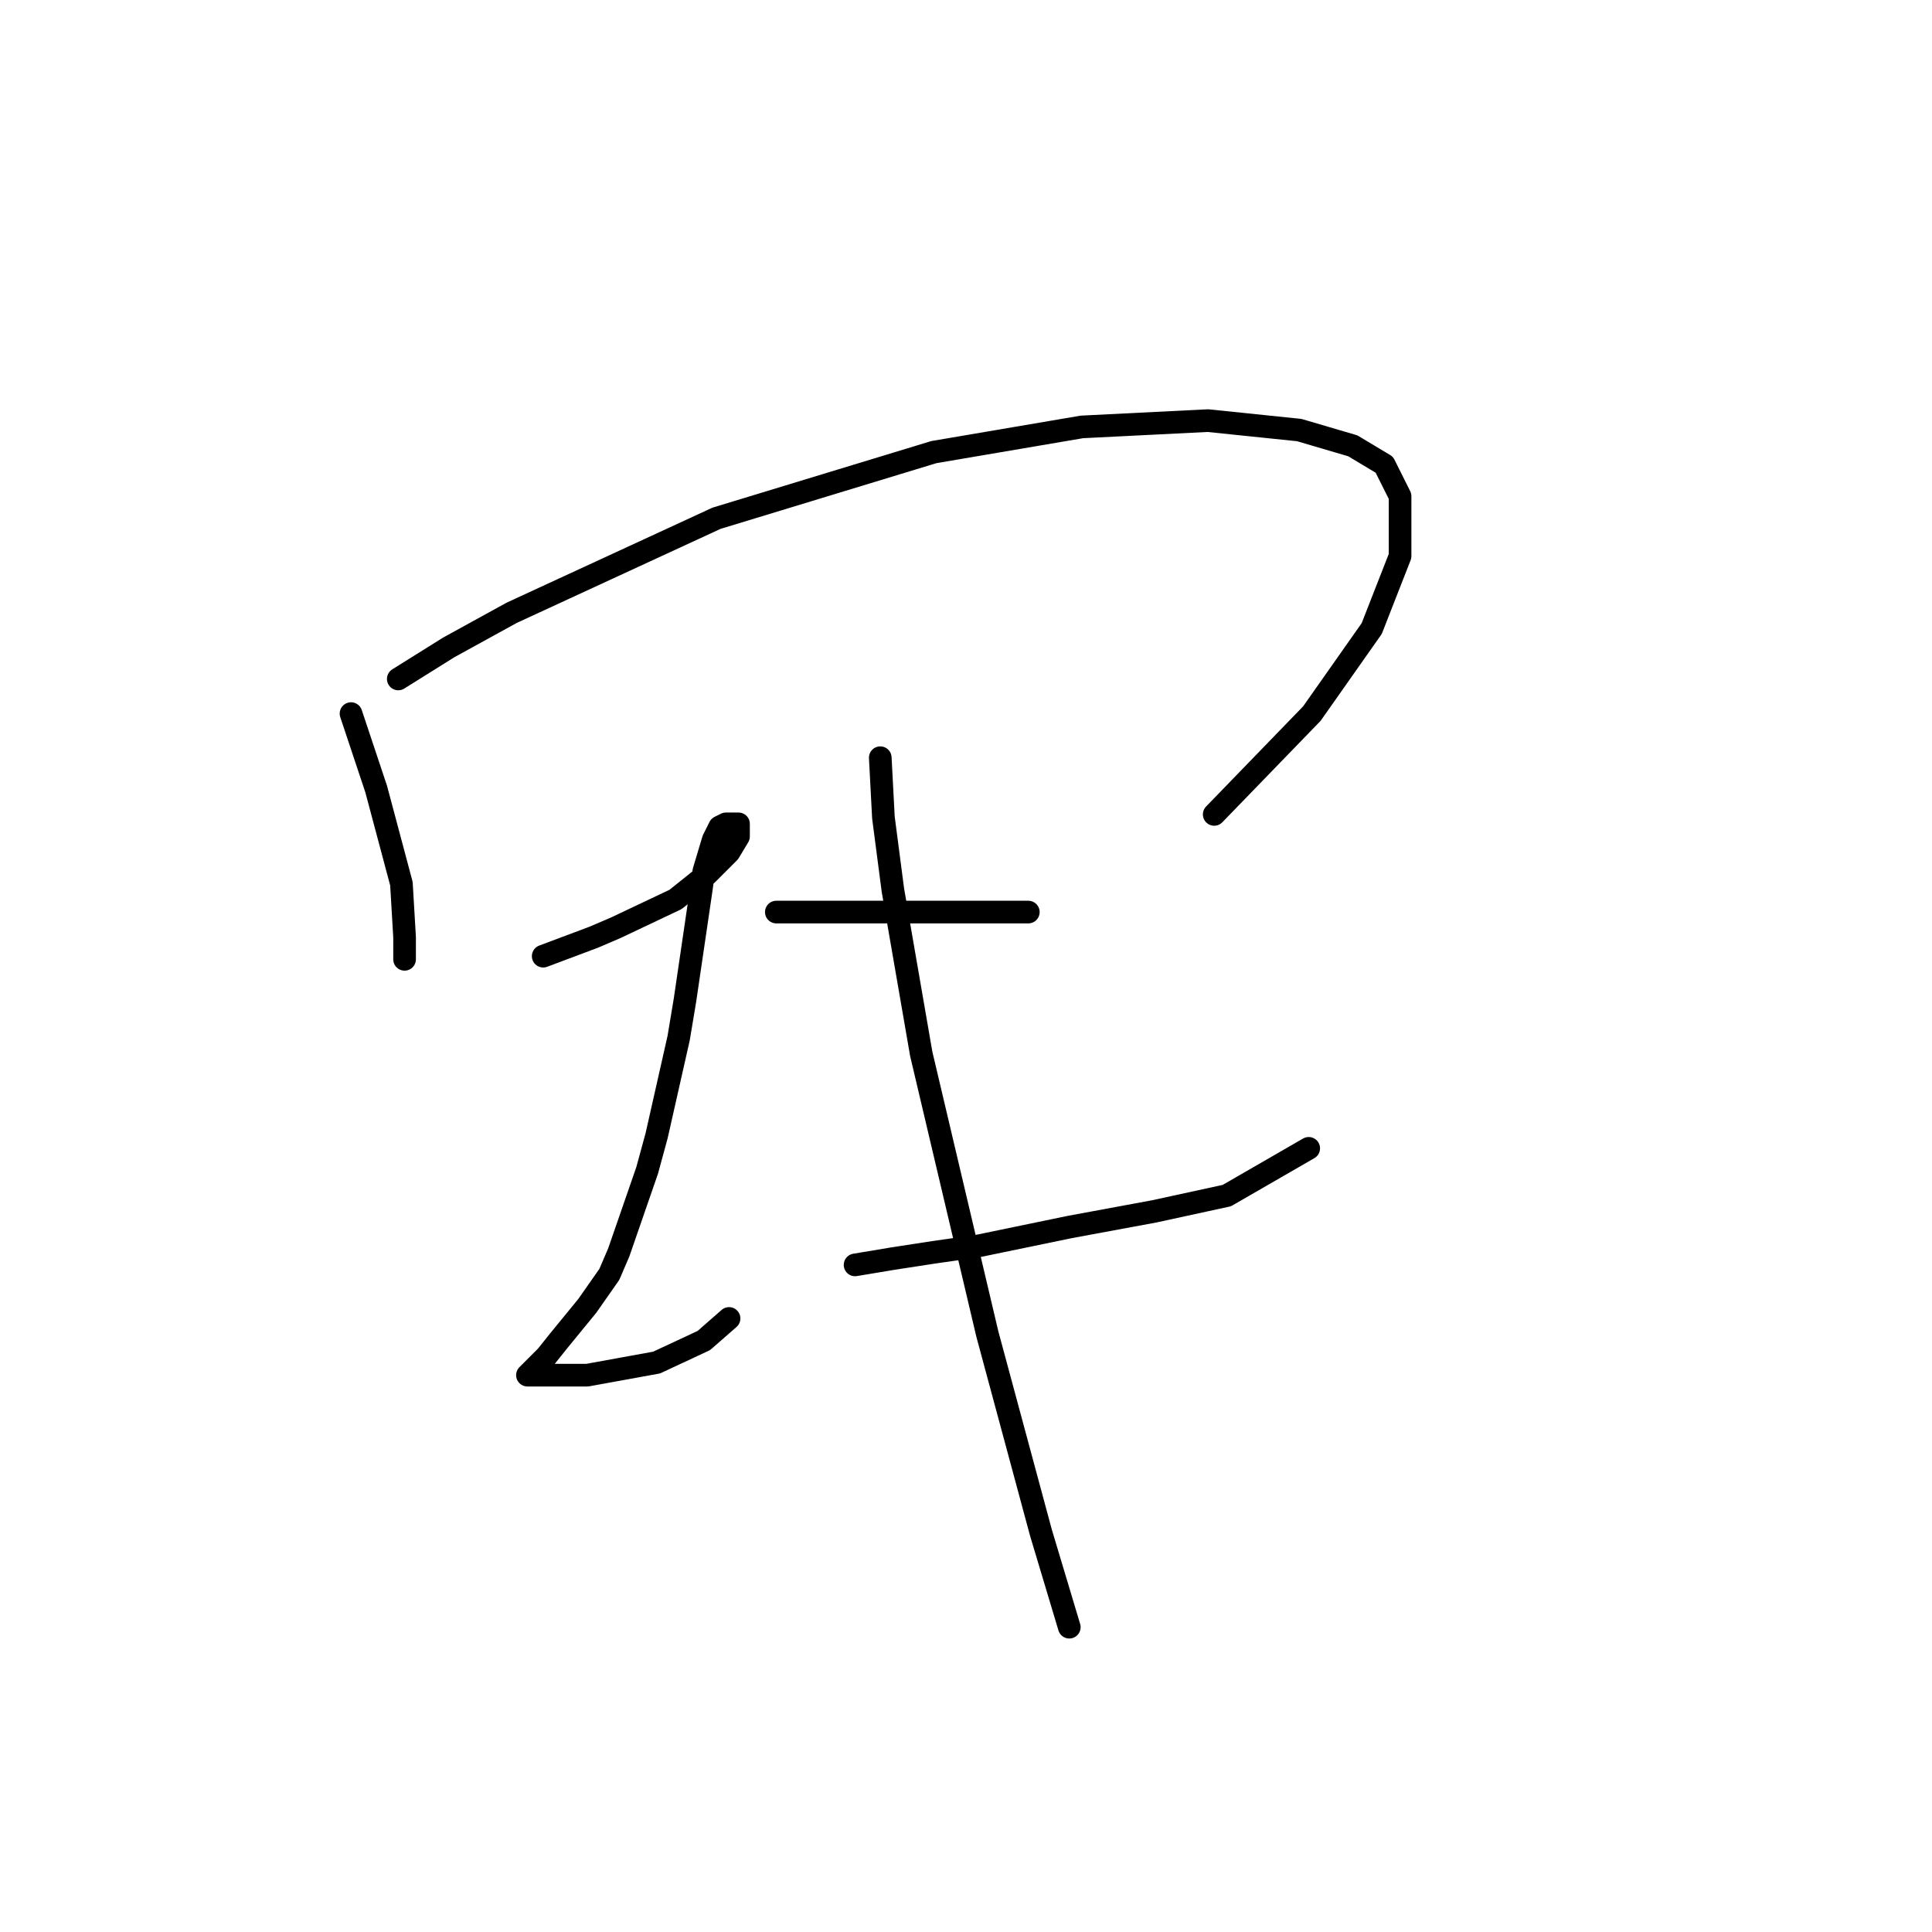 <?xml version="1.0" standalone="no"?>
    <svg width="256" height="256" xmlns="http://www.w3.org/2000/svg" version="1.1">
    <polyline stroke="black" stroke-width="3" stroke-linecap="round" fill="transparent" stroke-linejoin="round" points="46.512 94.555 48.182 99.564 49.852 104.574 53.191 117.097 53.609 124.193 53.609 127.115 53.609 127.115 " />
        <polyline stroke="black" stroke-width="3" stroke-linecap="round" fill="transparent" stroke-linejoin="round" points="52.774 89.964 59.453 85.789 67.802 81.198 94.935 68.675 123.737 59.908 143.357 56.569 160.054 55.734 172.159 56.986 179.256 59.074 183.43 61.578 185.517 65.753 185.517 73.684 181.76 83.285 173.829 94.555 160.889 107.913 160.889 107.913 " />
        <polyline stroke="black" stroke-width="3" stroke-linecap="round" fill="transparent" stroke-linejoin="round" points="71.976 126.698 78.655 124.193 81.577 122.941 89.508 119.184 93.682 115.844 96.604 112.922 97.857 110.835 97.857 110 97.857 109.165 97.022 109.165 96.187 109.165 95.352 109.583 94.517 111.253 93.265 115.427 92.847 118.349 90.76 132.542 89.925 137.551 87.003 150.491 85.751 155.083 81.994 165.936 80.742 168.858 77.82 173.033 74.063 177.624 72.393 179.711 71.141 180.964 70.306 181.799 69.889 182.216 71.141 182.216 74.898 182.216 77.82 182.216 87.003 180.546 93.265 177.624 96.604 174.702 96.604 174.702 " />
        <polyline stroke="black" stroke-width="3" stroke-linecap="round" fill="transparent" stroke-linejoin="round" points="102.866 120.854 106.623 120.854 110.797 120.854 117.893 120.854 124.99 120.854 127.912 120.854 132.503 120.854 136.26 120.854 136.26 120.854 " />
        <polyline stroke="black" stroke-width="3" stroke-linecap="round" fill="transparent" stroke-linejoin="round" points="113.302 167.606 118.311 166.771 123.737 165.936 129.581 165.101 141.687 162.597 152.958 160.51 162.559 158.422 173.412 152.161 173.412 152.161 " />
        <polyline stroke="black" stroke-width="3" stroke-linecap="round" fill="transparent" stroke-linejoin="round" points="116.641 100.399 117.058 108.331 118.311 117.932 122.068 139.638 130.834 176.789 137.93 203.088 141.687 215.611 141.687 215.611 " />
        </svg>